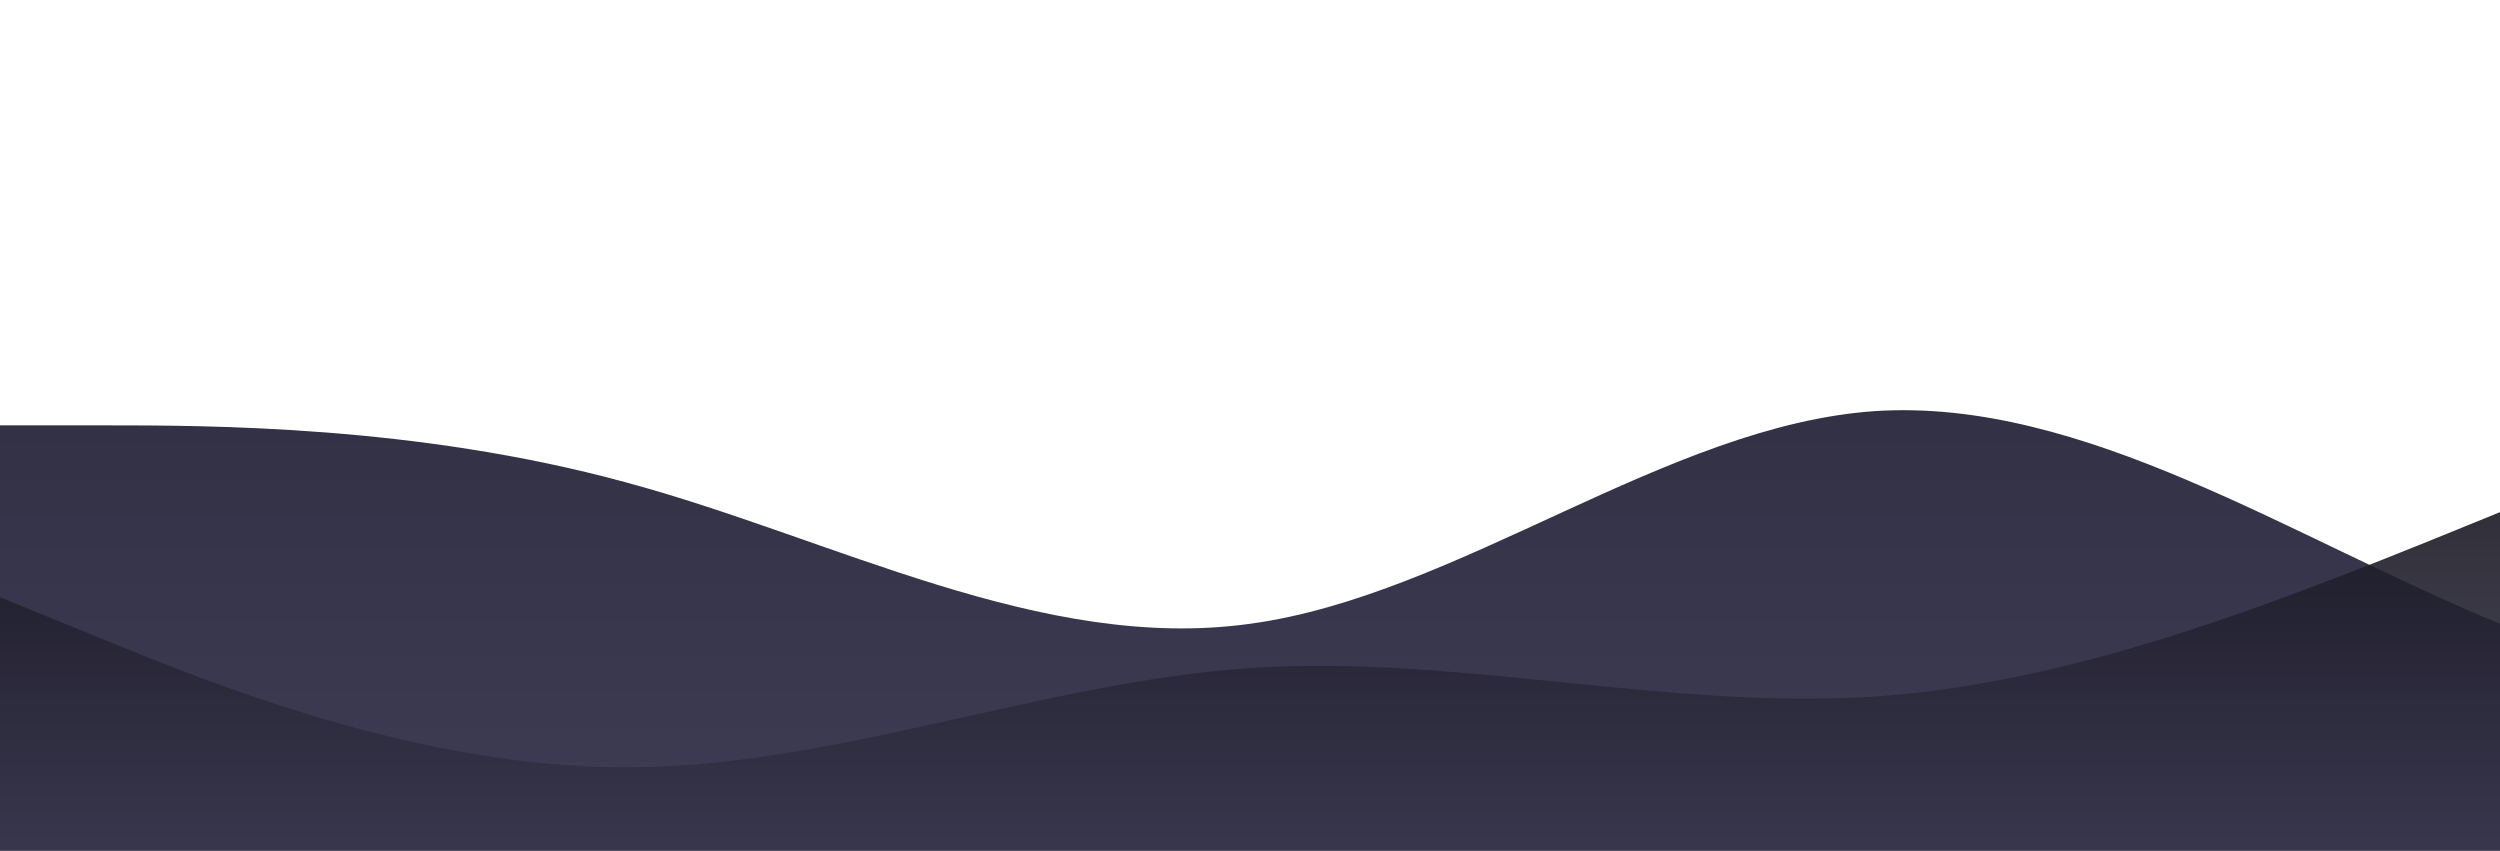 <?xml version="1.0" standalone="no"?>
<svg xmlns:xlink="http://www.w3.org/1999/xlink" id="wave" style="transform:rotate(0deg); transition: 0.3s" viewBox="0 0 1440 490" version="1.1" xmlns="http://www.w3.org/2000/svg"><defs><linearGradient id="sw-gradient-0" x1="0" x2="0" y1="1" y2="0"><stop stop-color="rgba(63, 61, 86, 1)" offset="0%"/><stop stop-color="rgba(38, 37, 52, 1)" offset="100%"/></linearGradient></defs><path style="transform:translate(0, 0px); opacity:1" fill="url(#sw-gradient-0)" d="M0,245L60,245C120,245,240,245,360,277.7C480,310,600,376,720,359.3C840,343,960,245,1080,236.8C1200,229,1320,310,1440,359.3C1560,408,1680,425,1800,367.5C1920,310,2040,180,2160,163.3C2280,147,2400,245,2520,310.3C2640,376,2760,408,2880,375.7C3000,343,3120,245,3240,179.7C3360,114,3480,82,3600,122.5C3720,163,3840,278,3960,277.7C4080,278,4200,163,4320,130.7C4440,98,4560,147,4680,138.8C4800,131,4920,65,5040,98C5160,131,5280,261,5400,261.3C5520,261,5640,131,5760,73.5C5880,16,6000,33,6120,81.7C6240,131,6360,212,6480,269.5C6600,327,6720,359,6840,318.5C6960,278,7080,163,7200,171.5C7320,180,7440,310,7560,351.2C7680,392,7800,343,7920,269.5C8040,196,8160,98,8280,49C8400,0,8520,0,8580,0L8640,0L8640,490L8580,490C8520,490,8400,490,8280,490C8160,490,8040,490,7920,490C7800,490,7680,490,7560,490C7440,490,7320,490,7200,490C7080,490,6960,490,6840,490C6720,490,6600,490,6480,490C6360,490,6240,490,6120,490C6000,490,5880,490,5760,490C5640,490,5520,490,5400,490C5280,490,5160,490,5040,490C4920,490,4800,490,4680,490C4560,490,4440,490,4320,490C4200,490,4080,490,3960,490C3840,490,3720,490,3600,490C3480,490,3360,490,3240,490C3120,490,3000,490,2880,490C2760,490,2640,490,2520,490C2400,490,2280,490,2160,490C2040,490,1920,490,1800,490C1680,490,1560,490,1440,490C1320,490,1200,490,1080,490C960,490,840,490,720,490C600,490,480,490,360,490C240,490,120,490,60,490L0,490Z"/><defs><linearGradient id="sw-gradient-1" x1="0" x2="0" y1="1" y2="0"><stop stop-color="rgba(63, 61, 86, 1)" offset="0%"/><stop stop-color="rgba(0, 0, 0, 1)" offset="100%"/></linearGradient></defs><path style="transform:translate(0, 50px); opacity:0.9" fill="url(#sw-gradient-1)" d="M0,294L60,318.5C120,343,240,392,360,392C480,392,600,343,720,334.8C840,327,960,359,1080,351.2C1200,343,1320,294,1440,245C1560,196,1680,147,1800,122.5C1920,98,2040,98,2160,122.5C2280,147,2400,196,2520,220.5C2640,245,2760,245,2880,253.2C3000,261,3120,278,3240,285.8C3360,294,3480,294,3600,294C3720,294,3840,294,3960,245C4080,196,4200,98,4320,81.7C4440,65,4560,131,4680,196C4800,261,4920,327,5040,334.8C5160,343,5280,294,5400,236.8C5520,180,5640,114,5760,147C5880,180,6000,310,6120,375.7C6240,441,6360,441,6480,416.5C6600,392,6720,343,6840,343C6960,343,7080,392,7200,392C7320,392,7440,343,7560,334.8C7680,327,7800,359,7920,383.8C8040,408,8160,425,8280,375.7C8400,327,8520,212,8580,155.2L8640,98L8640,490L8580,490C8520,490,8400,490,8280,490C8160,490,8040,490,7920,490C7800,490,7680,490,7560,490C7440,490,7320,490,7200,490C7080,490,6960,490,6840,490C6720,490,6600,490,6480,490C6360,490,6240,490,6120,490C6000,490,5880,490,5760,490C5640,490,5520,490,5400,490C5280,490,5160,490,5040,490C4920,490,4800,490,4680,490C4560,490,4440,490,4320,490C4200,490,4080,490,3960,490C3840,490,3720,490,3600,490C3480,490,3360,490,3240,490C3120,490,3000,490,2880,490C2760,490,2640,490,2520,490C2400,490,2280,490,2160,490C2040,490,1920,490,1800,490C1680,490,1560,490,1440,490C1320,490,1200,490,1080,490C960,490,840,490,720,490C600,490,480,490,360,490C240,490,120,490,60,490L0,490Z"/></svg>